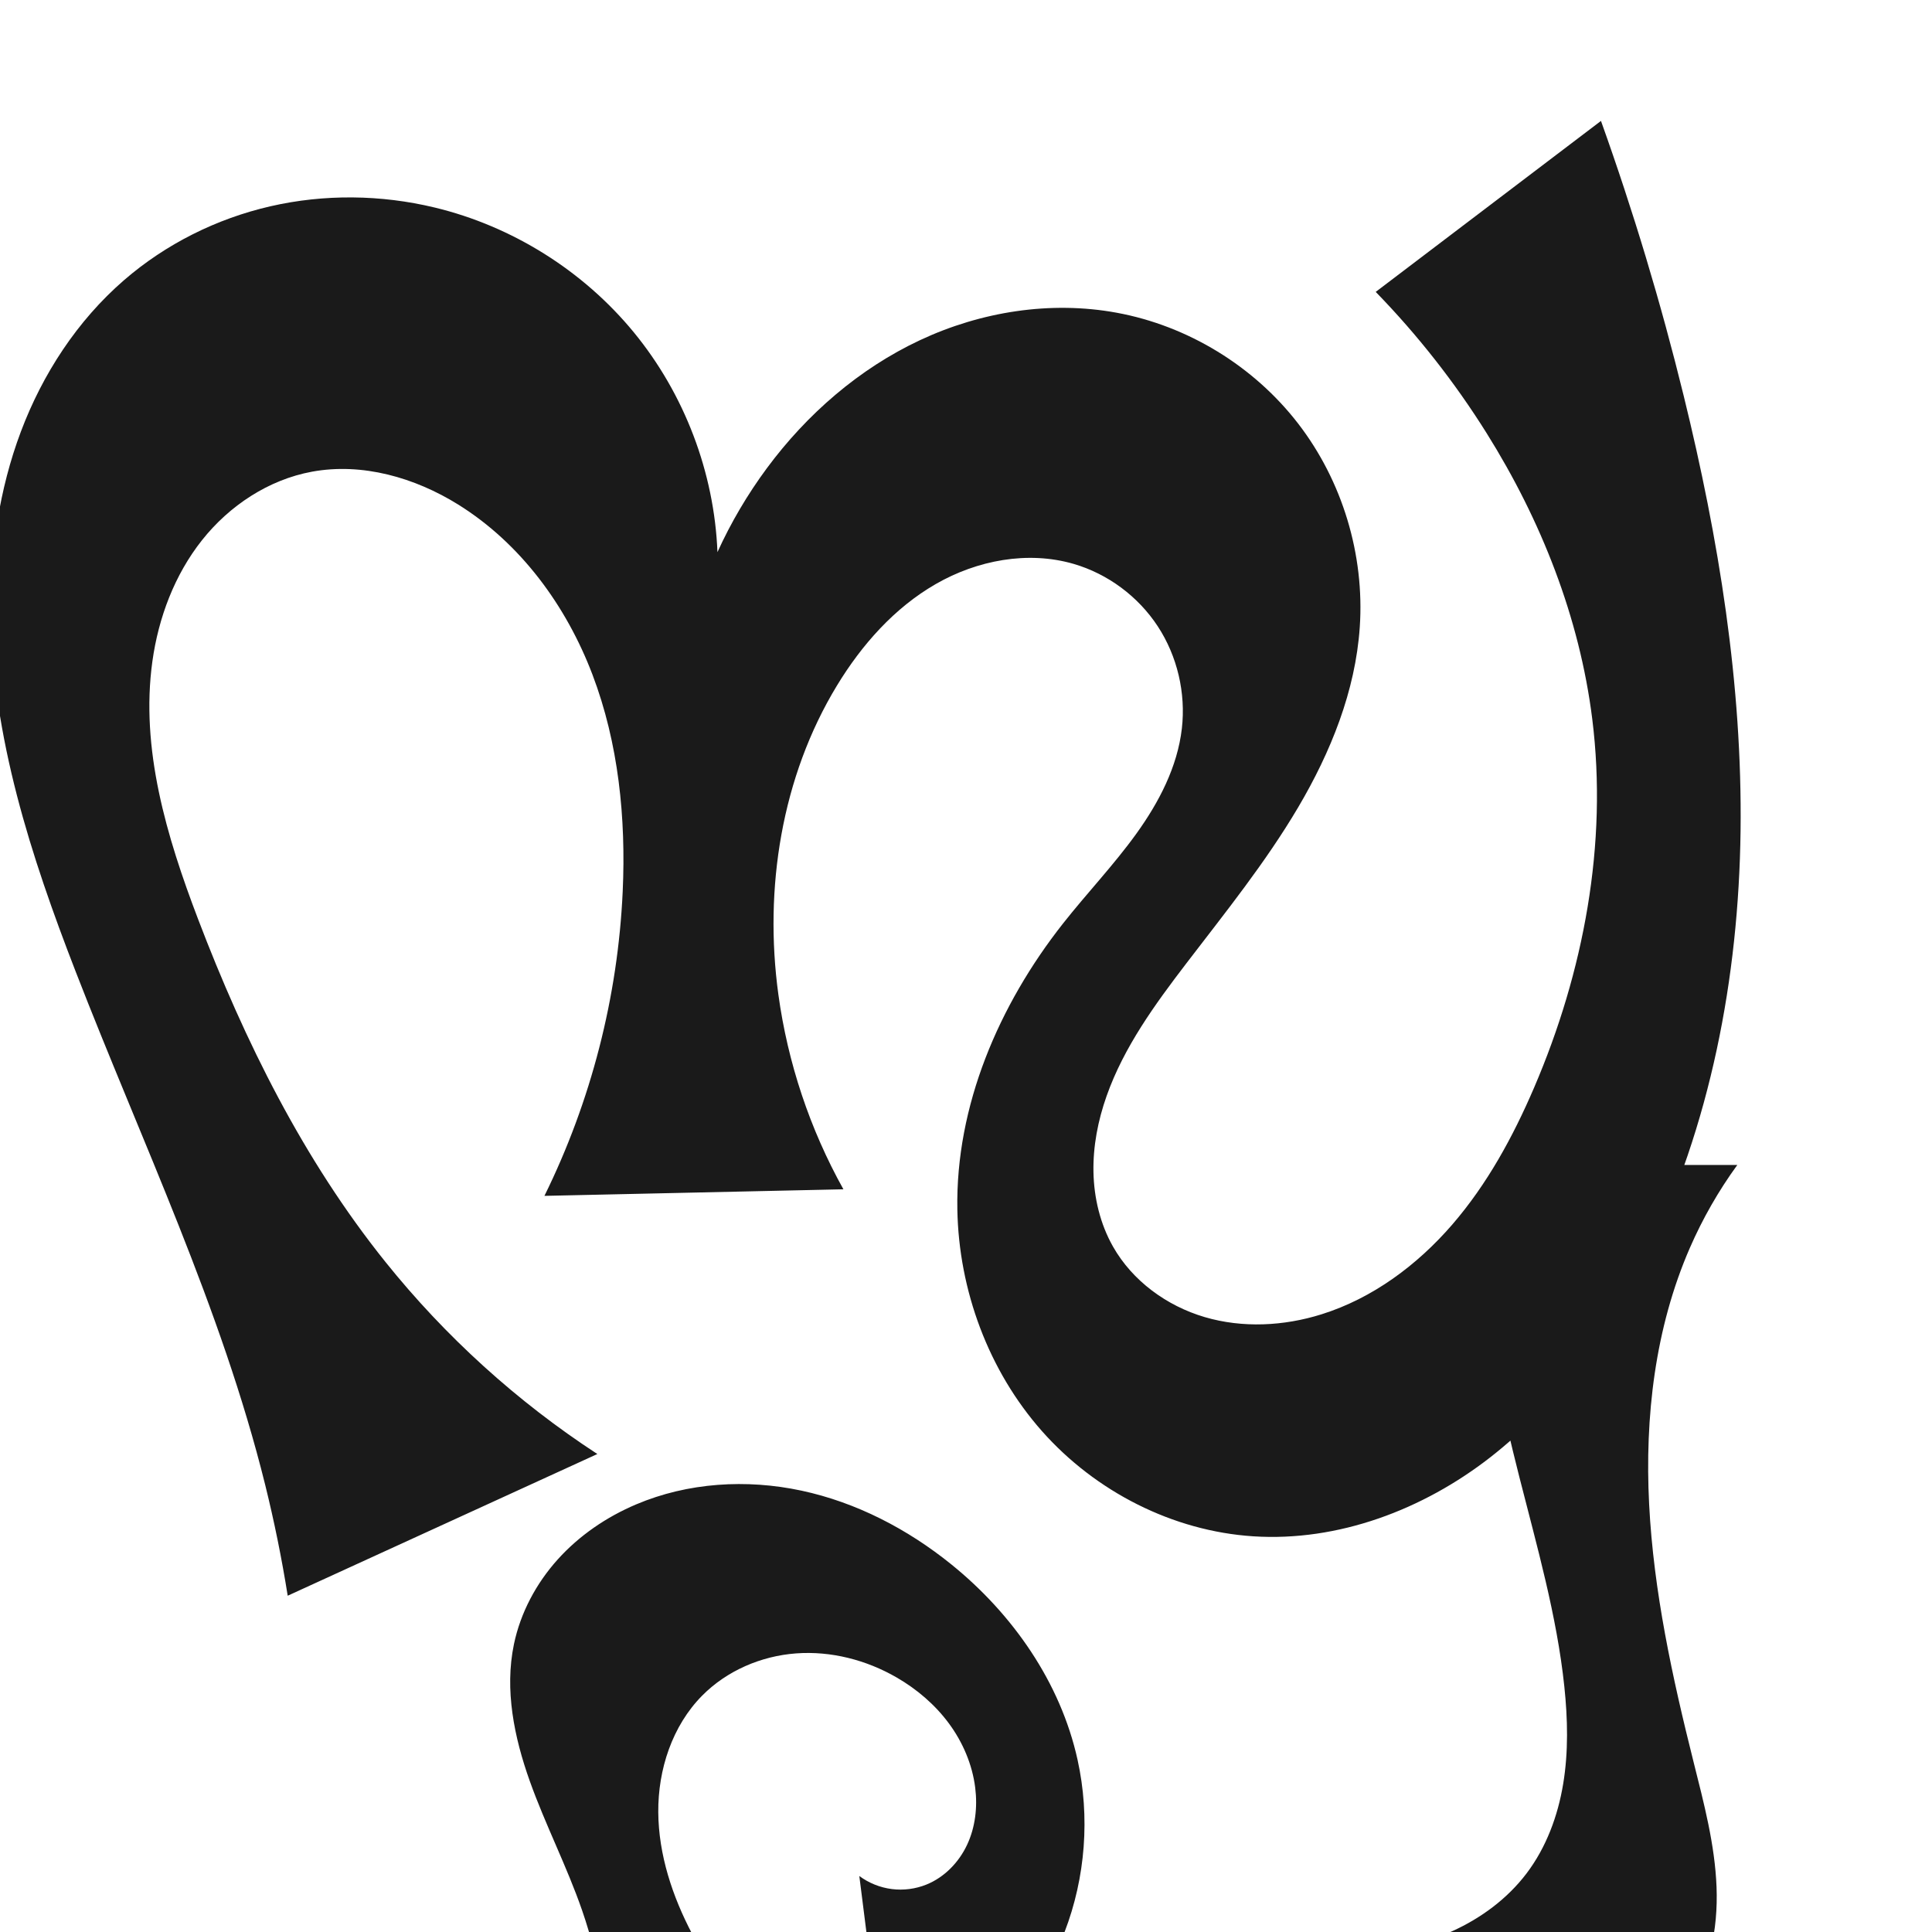 <?xml version="1.0" encoding="UTF-8" standalone="no"?>
<svg
   xmlns:dc="http://purl.org/dc/elements/1.1/"
   xmlns:cc="http://creativecommons.org/ns#"
   xmlns:rdf="http://www.w3.org/1999/02/22-rdf-syntax-ns#"
   xmlns:svg="http://www.w3.org/2000/svg"
   xmlns="http://www.w3.org/2000/svg"
   xmlns:sodipodi="http://sodipodi.sourceforge.net/DTD/sodipodi-0.dtd"
   xmlns:inkscape="http://www.inkscape.org/namespaces/inkscape"
   xml:space="preserve"
   width="1000"
   height="1000"
   version="1.1"
   style="clip-rule:evenodd;fill-rule:evenodd;image-rendering:optimizeQuality;shape-rendering:geometricPrecision;text-rendering:geometricPrecision"
   viewBox="0 0 1000 1000"
   id="svg10"
   sodipodi:docname="സ്പ.svg"
   inkscape:version="1.0.1 (3bc2e813f5, 2020-09-07)"><sodipodi:namedview
   pagecolor="#ffffff"
   bordercolor="#666666"
   borderopacity="1"
   objecttolerance="10"
   gridtolerance="10"
   guidetolerance="10"
   inkscape:pageopacity="0"
   inkscape:pageshadow="2"
   inkscape:window-width="1920"
   inkscape:window-height="1015"
   id="namedview12"
   showgrid="false"
   inkscape:zoom="1.0323759"
   inkscape:cx="322.17647"
   inkscape:cy="742.41674"
   inkscape:window-x="1920"
   inkscape:window-y="0"
   inkscape:window-maximized="1"
   inkscape:current-layer="svg10"
   showguides="true"
   inkscape:guide-bbox="true"
   inkscape:document-rotation="0"><sodipodi:guide
     position="0,1000"
     orientation="0,1"
     id="guide16"
     inkscape:label=""
     inkscape:locked="true"
     inkscape:color="rgb(0,0,255)" /><sodipodi:guide
     position="1763.312,2036.169"
     orientation="1000,0"
     id="guide18" /><sodipodi:guide
     position="0,200"
     orientation="0,1"
     id="guide20"
     inkscape:label="base"
     inkscape:locked="true"
     inkscape:color="rgb(0,0,255)" /><inkscape:grid
     type="xygrid"
     id="grid24"
     originx="-473.376"
     originy="-489.692" /><sodipodi:guide
     position="0,0"
     orientation="0,1"
     id="guide34"
     inkscape:label="bottom"
     inkscape:locked="true"
     inkscape:color="rgb(0,0,255)" /><sodipodi:guide
     position="225.051,1693.319"
     orientation="0,1"
     id="guide44"
     inkscape:label=""
     inkscape:locked="false"
     inkscape:color="rgb(0,0,255)" /><sodipodi:guide
     position="0,900"
     orientation="0,1"
     id="guide46"
     inkscape:label=""
     inkscape:locked="true"
     inkscape:color="rgb(0,0,255)" /><sodipodi:guide
     position="898.18,376.138"
     orientation="-1,0"
     id="guide841"
     inkscape:label="width"
     inkscape:locked="false"
     inkscape:color="rgb(0,0,255)" /></sodipodi:namedview>
 <defs
   id="defs4"><inkscape:path-effect
   effect="spiro"
   id="path-effect861"
   is_visible="true"
   lpeversion="1" /><inkscape:path-effect
   effect="spiro"
   id="path-effect867"
   is_visible="true"
   lpeversion="1" />
  <style
   type="text/css"
   id="style2">
   <![CDATA[
    .fil0 {fill:#EF7F1A;fill-rule:nonzero}
   ]]>
  </style>
 <inkscape:path-effect
   effect="spiro"
   id="path-effect1214"
   is_visible="true"
   lpeversion="1" /><inkscape:path-effect
   effect="spiro"
   id="path-effect1195"
   is_visible="true"
   lpeversion="1" /><inkscape:path-effect
   effect="spiro"
   id="path-effect992"
   is_visible="true"
   lpeversion="1" /><inkscape:path-effect
   effect="spiro"
   id="path-effect1078"
   is_visible="true"
   lpeversion="1" /><inkscape:path-effect
   effect="spiro"
   id="path-effect858"
   is_visible="true"
   lpeversion="1" /></defs>
 
<path
   id="use1061"
   style="clip-rule:evenodd;display:inline;fill:#1a1a1a;fill-rule:nonzero;stroke:none;stroke-width:1.416px;stroke-linecap:butt;stroke-linejoin:miter;stroke-opacity:1;image-rendering:optimizeQuality;shape-rendering:geometricPrecision;text-rendering:geometricPrecision"
   d="m 312.688,1074.711 c 2.812,-28.963 -1.866,-58.375 -11.383,-85.874 -7.874,-22.751 -18.992,-44.263 -27.085,-66.937 -8.093,-22.674 -13.123,-47.265 -8.213,-70.834 3.399,-16.315 11.525,-31.522 22.674,-43.91 11.148,-12.387 25.256,-21.987 40.6,-28.49 26.768,-11.345 57.14,-13.197 85.567,-7.106 28.427,6.091 54.926,19.888 77.542,38.156 31.823,25.706 56.542,61.182 65.349,101.131 6.508,29.521 4.142,60.939 -6.713,89.152 18.262,0.964 36.494,2.512 54.657,4.642 32.666,3.83 65.474,9.55 98.244,6.737 16.385,-1.406 32.685,-4.987 47.668,-11.764 14.983,-6.778 28.631,-16.843 38.559,-29.954 10.171,-13.432 16.192,-29.705 18.946,-46.327 2.755,-16.622 2.357,-33.631 0.595,-50.387 -7.724,-73.445 -41.327,-143.598 -39.365,-217.422 0.471,-17.727 3.018,-35.398 7.573,-52.536 h 121.324 c -9.708,13.353 -17.956,27.766 -24.552,42.901 -18.061,41.444 -23.398,87.601 -21.085,132.75 2.313,45.149 12.015,89.584 23.015,133.434 5.341,21.291 11.028,42.707 11.874,64.641 0.846,21.934 -3.582,44.795 -16.729,62.372 -11.034,14.752 -27.506,24.804 -44.99,30.605 -17.484,5.801 -36.038,7.629 -54.447,8.287 -75.661,2.703 -150.851,-13.694 -226.56,-13.745 -29.555,-0.02 -59.11,2.46 -88.249,7.404 L 444.78,971.019 c 4.905,3.636 10.755,5.986 16.812,6.754 6.057,0.768 12.308,-0.047 17.966,-2.343 9.317,-3.781 16.785,-11.519 21.037,-20.631 4.252,-9.112 5.415,-19.499 4.172,-29.477 -1.496,-12.007 -6.404,-23.496 -13.583,-33.236 -7.179,-9.739 -16.584,-17.753 -27.056,-23.814 -15.689,-9.081 -34.023,-13.821 -52.101,-12.477 -18.078,1.345 -35.795,8.941 -48.551,21.821 -15.526,15.677 -22.913,38.278 -22.757,60.341 0.156,22.063 7.321,43.631 17.601,63.154 13.912,26.421 33.672,49.743 57.451,67.804 l -109.97,39.957 c 3.452,-11.113 5.765,-22.58 6.889,-34.162 z M 148.914,825.939 C 145.847,806.672 141.961,787.536 137.272,768.599 114.545,676.819 73.291,590.899 39.109,502.743 16.024,443.206 -4.117,381.215 -4.767,317.363 -5.092,285.436 -0.437,253.29 10.807,223.408 22.052,193.526 40.03,165.954 64.159,145.046 85.766,126.325 112.097,113.169 139.961,106.774 c 27.864,-6.395 57.208,-6.051 85.003,0.636 40.137,9.656 76.929,32.714 103.119,64.625 26.19,31.911 41.629,72.493 43.272,113.743 6.979,-15.325 15.571,-29.914 25.588,-43.45 20.699,-27.969 47.76,-51.506 79.268,-66.269 31.508,-14.762 67.513,-20.485 101.736,-14.201 36.911,6.778 71.031,27.659 93.956,57.371 22.925,29.712 34.464,67.968 31.909,105.409 -2.256,33.06 -15.032,64.673 -31.871,93.213 -16.84,28.54 -37.733,54.431 -57.866,80.752 -16.296,21.305 -32.361,43.37 -41.294,68.661 -4.467,12.646 -7.079,26.025 -6.808,39.433 0.272,13.409 3.493,26.852 10.104,38.52 10.086,17.802 27.835,30.732 47.464,36.508 19.629,5.776 40.954,4.679 60.478,-1.441 26.414,-8.279 49.494,-25.442 67.605,-46.375 18.111,-20.934 31.522,-45.557 42.439,-70.995 25.677,-59.833 38.145,-126.084 30.09,-190.694 -6.56,-52.614 -26.55,-103.091 -54.69,-148.03 -16.473,-26.308 -35.749,-50.86 -57.397,-73.106 L 828.661,62.585 c 16.714,46.672 31.018,94.207 42.835,142.352 18.099,73.738 30.391,149.332 29.415,225.253 -0.976,75.921 -15.584,152.379 -49.115,220.501 -19.469,39.553 -45.63,76.487 -80.401,103.589 -34.771,27.101 -78.724,43.767 -122.716,40.913 -41.69,-2.704 -81.677,-23.161 -109.361,-54.45 -27.684,-31.289 -43.043,-72.894 -43.795,-114.665 -0.966,-53.64 21.467,-105.888 54.663,-148.032 12.383,-15.721 26.263,-30.257 37.963,-46.493 11.699,-16.236 21.302,-34.613 23.583,-54.495 2.105,-18.35 -2.342,-37.403 -12.458,-52.857 -10.115,-15.454 -25.84,-27.173 -43.575,-32.331 -23.721,-6.898 -49.951,-1.889 -71.359,10.437 -21.408,12.327 -38.314,31.44 -51.138,52.553 -28.707,47.262 -37.817,105.055 -30.324,159.843 4.831,35.325 16.316,69.729 33.673,100.873 l -154.753,3.4 c 24.141,-48.985 38.028,-102.994 40.511,-157.548 1.73,-38.009 -2.14,-76.694 -15.654,-112.261 -13.514,-35.567 -37.18,-67.91 -69.486,-88.009 -22.469,-13.979 -49.674,-21.808 -75.698,-17.011 -22.464,4.14 -42.732,17.557 -56.92,35.459 -14.188,17.902 -22.513,40.045 -25.668,62.668 -6.311,45.247 7.376,90.796 23.653,133.483 24.099,63.197 54.582,124.571 96.9,177.333 31.028,38.684 68.225,72.409 109.755,99.51 z" /></svg>
